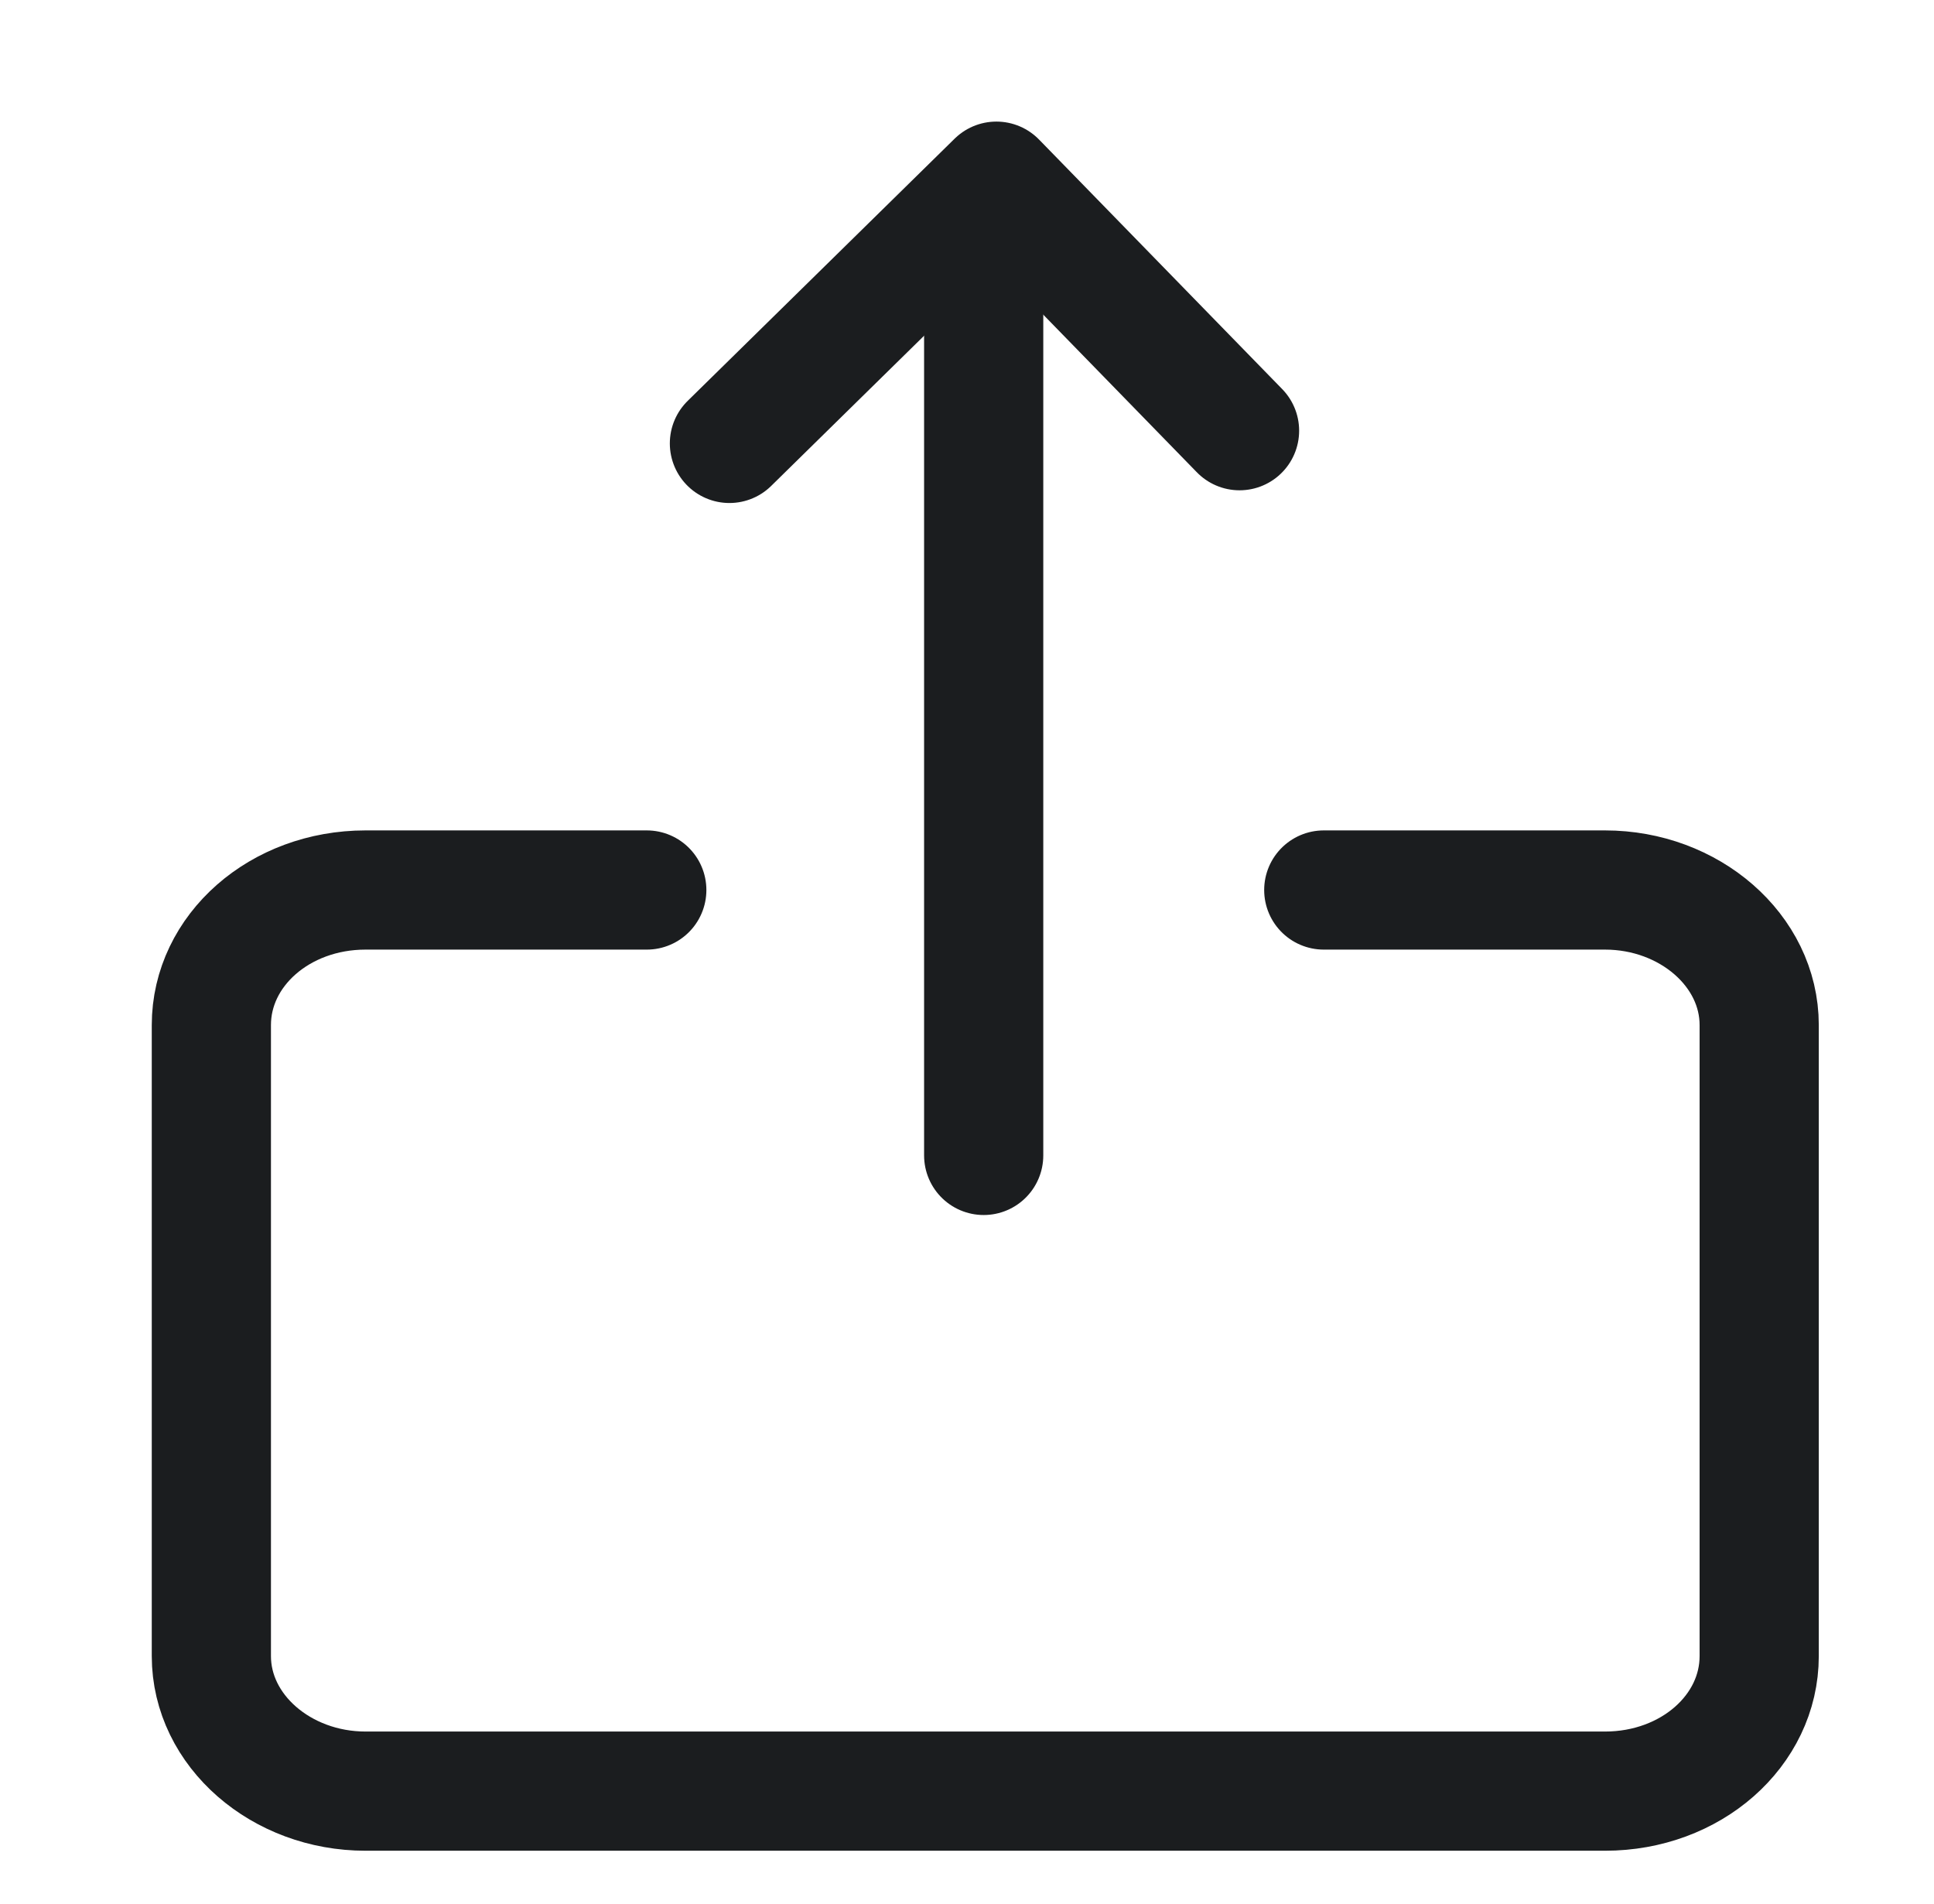 <?xml version="1.0" encoding="UTF-8"?><svg id="uuid-8b286a72-d593-4149-a6fb-c96bf3c87c8f" xmlns="http://www.w3.org/2000/svg" viewBox="0 0 12.17 11.98"><g><line x1="6.19" y1="7.27" x2="6.19" y2="1.45" style="fill:none; stroke:#1b1d1f; stroke-linecap:round; stroke-linejoin:round; stroke-width:.75px;"/><polyline points="7.8 2.71 6.27 1.14 4.59 2.79" style="fill:none; stroke:#1b1d1f; stroke-linecap:round; stroke-linejoin:round; stroke-width:.75px;"/></g><path d="M4.07,5.6h-1.77c-.54,0-.97,.38-.97,.85v3.97c0,.47,.44,.85,.97,.85h7.8c.54,0,.97-.38,.97-.85v-3.97c0-.47-.44-.85-.97-.85h-1.77" style="fill:none; stroke:#1b1d1f; stroke-linecap:round; stroke-linejoin:round; stroke-width:.75px;"/></svg>